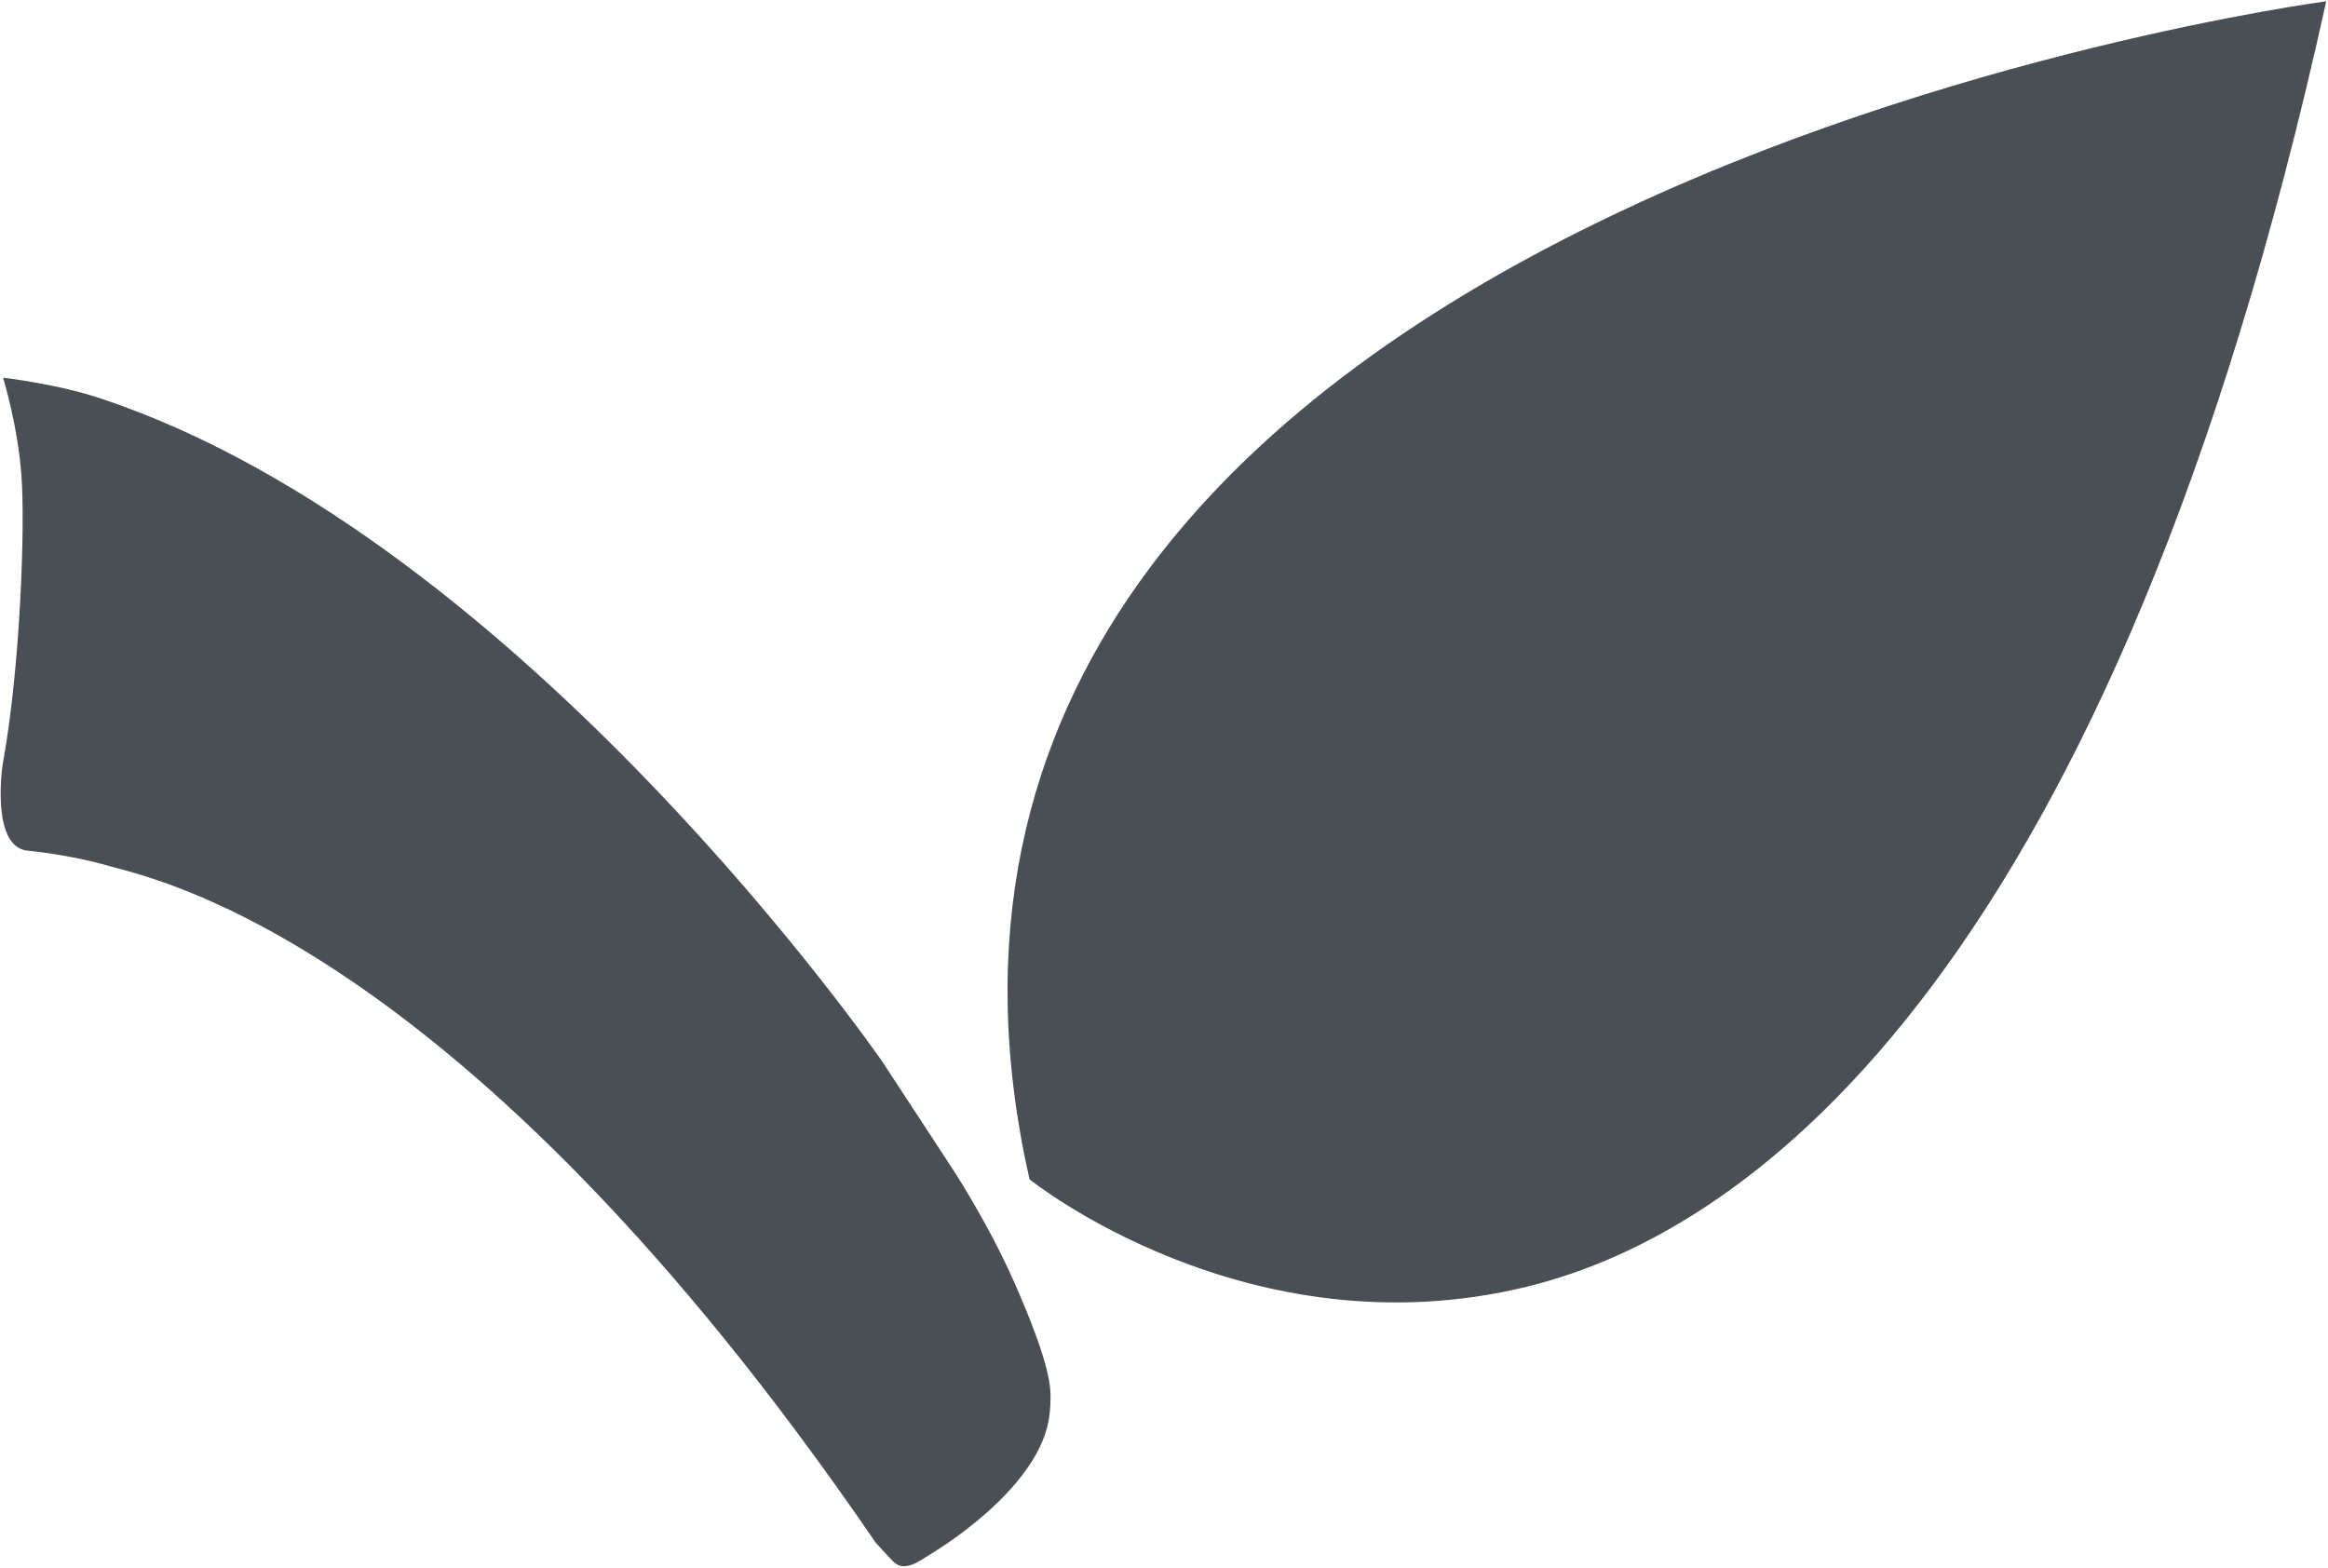 <?xml version="1.0" ?>
<svg xmlns="http://www.w3.org/2000/svg" version="1.2" viewBox="0 0 1516 1021">
	<style>
		.s0 { fill: #4a4f55 } 
	</style>
	<g id="Symbols">
		<g id="britvic-grey">
			<path id="leaf" fill-rule="evenodd" class="s0" d="m670.5 768.4c-144.3-637.2 844.6-767.6 844.6-767.6l-0.3 0.3c-138.6 628.4-371.2 800.2-519.8 836.7-182.3 44.9-324.5-69.7-324.5-69.7zm-603.7-508.5c273.6 91.8 507.9 431.7 507.9 431.7l44.2 67.5c0 0 23.1 34.6 41 74.7 25.1 56.5 24.2 71 24.2 76.7 0 5.7-0.6 11.8-1.4 15.6-9.2 45.6-72.9 83.7-76.8 86.1-3.5 1.9-10.4 7.8-17.4 7.8-3.3 0-5-1.4-7.5-3.7-2.4-2.4-10.8-11.7-10.8-11.7-270.8-395.9-473.6-433-499.1-440.6-25.5-7.4-52.1-9.9-52.1-9.9-24.4-1.1-18.2-51.3-17-57.8 11.3-62.3 14.5-155.4 11.9-187.2-2.3-31.8-11.9-63.1-11.9-63.1 0 0 35.3 3.9 64.8 13.9z"/>
		</g>
	</g>
</svg>